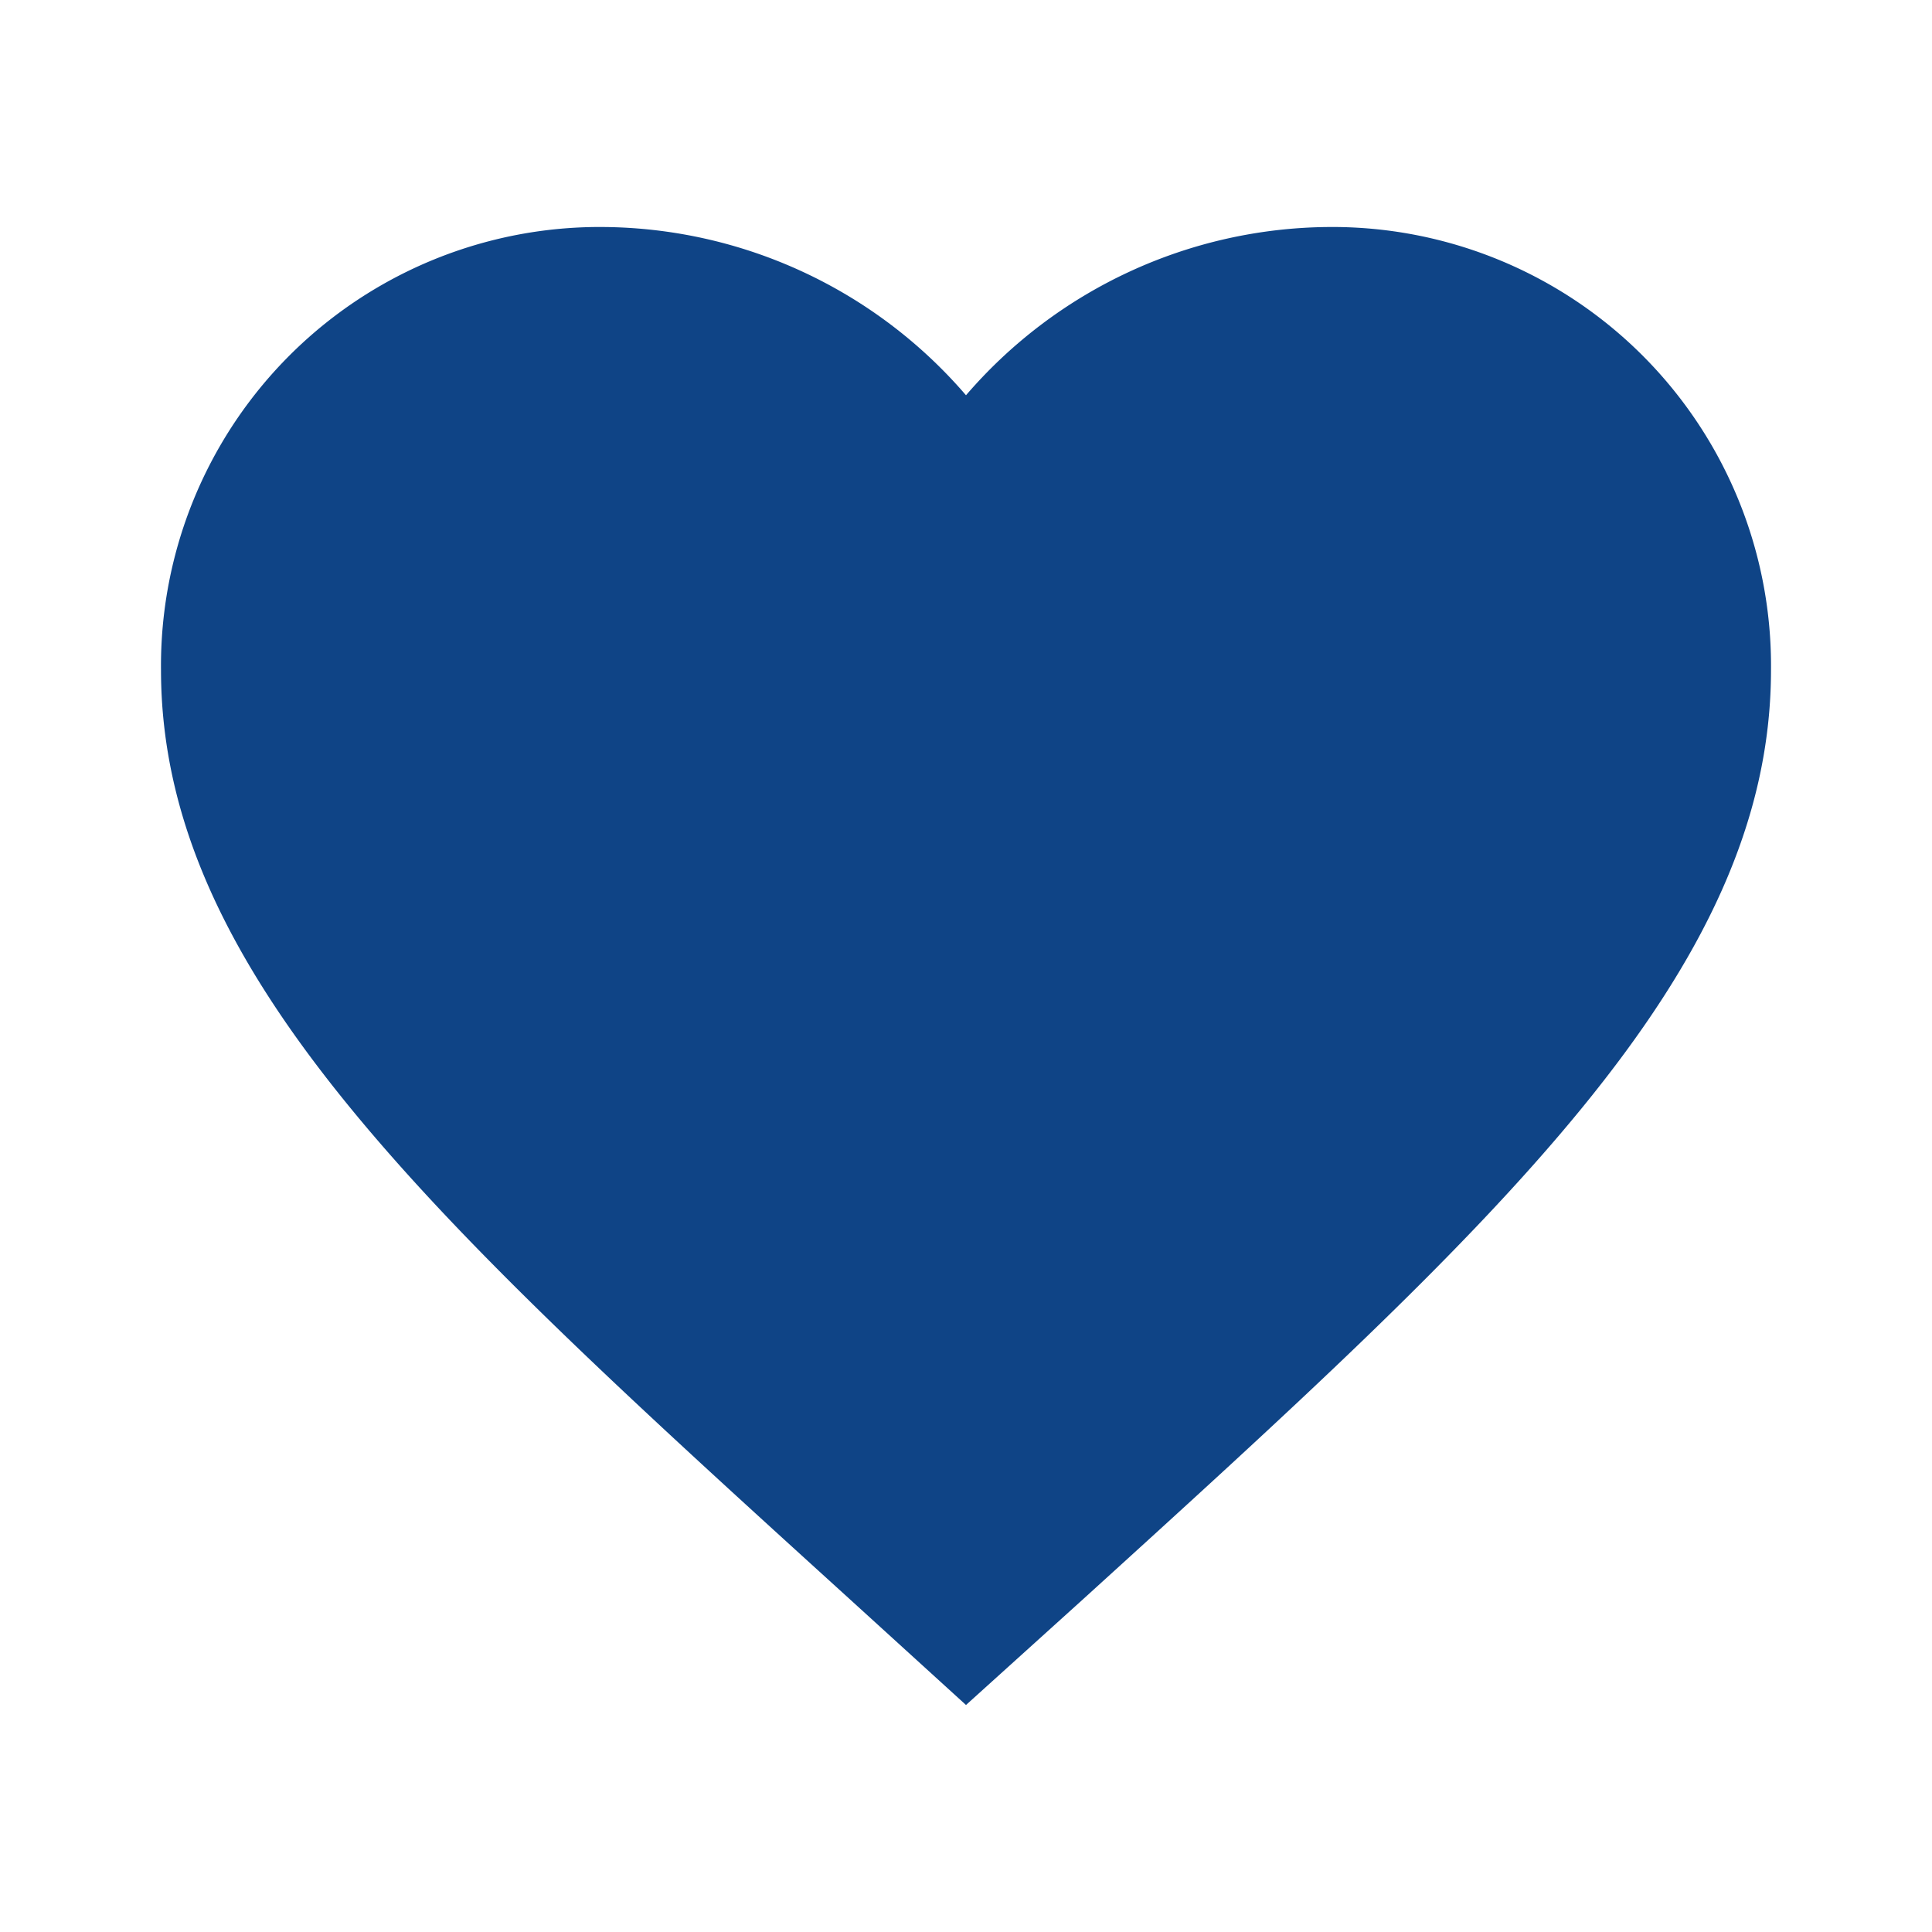 <svg id="Calque_1" data-name="Calque 1" xmlns="http://www.w3.org/2000/svg" viewBox="0 0 24 24"><defs><style>.cls-1{fill:#0f4486;}</style></defs><path class="cls-1" d="M12,21.18l-1.45-1.32C5.4,15.18,2,12.1,2,8.32a5.45,5.45,0,0,1,5.5-5.5A6,6,0,0,1,12,4.91a6,6,0,0,1,4.5-2.09A5.45,5.45,0,0,1,22,8.32c0,3.78-3.4,6.87-8.55,11.55Z"/></svg>